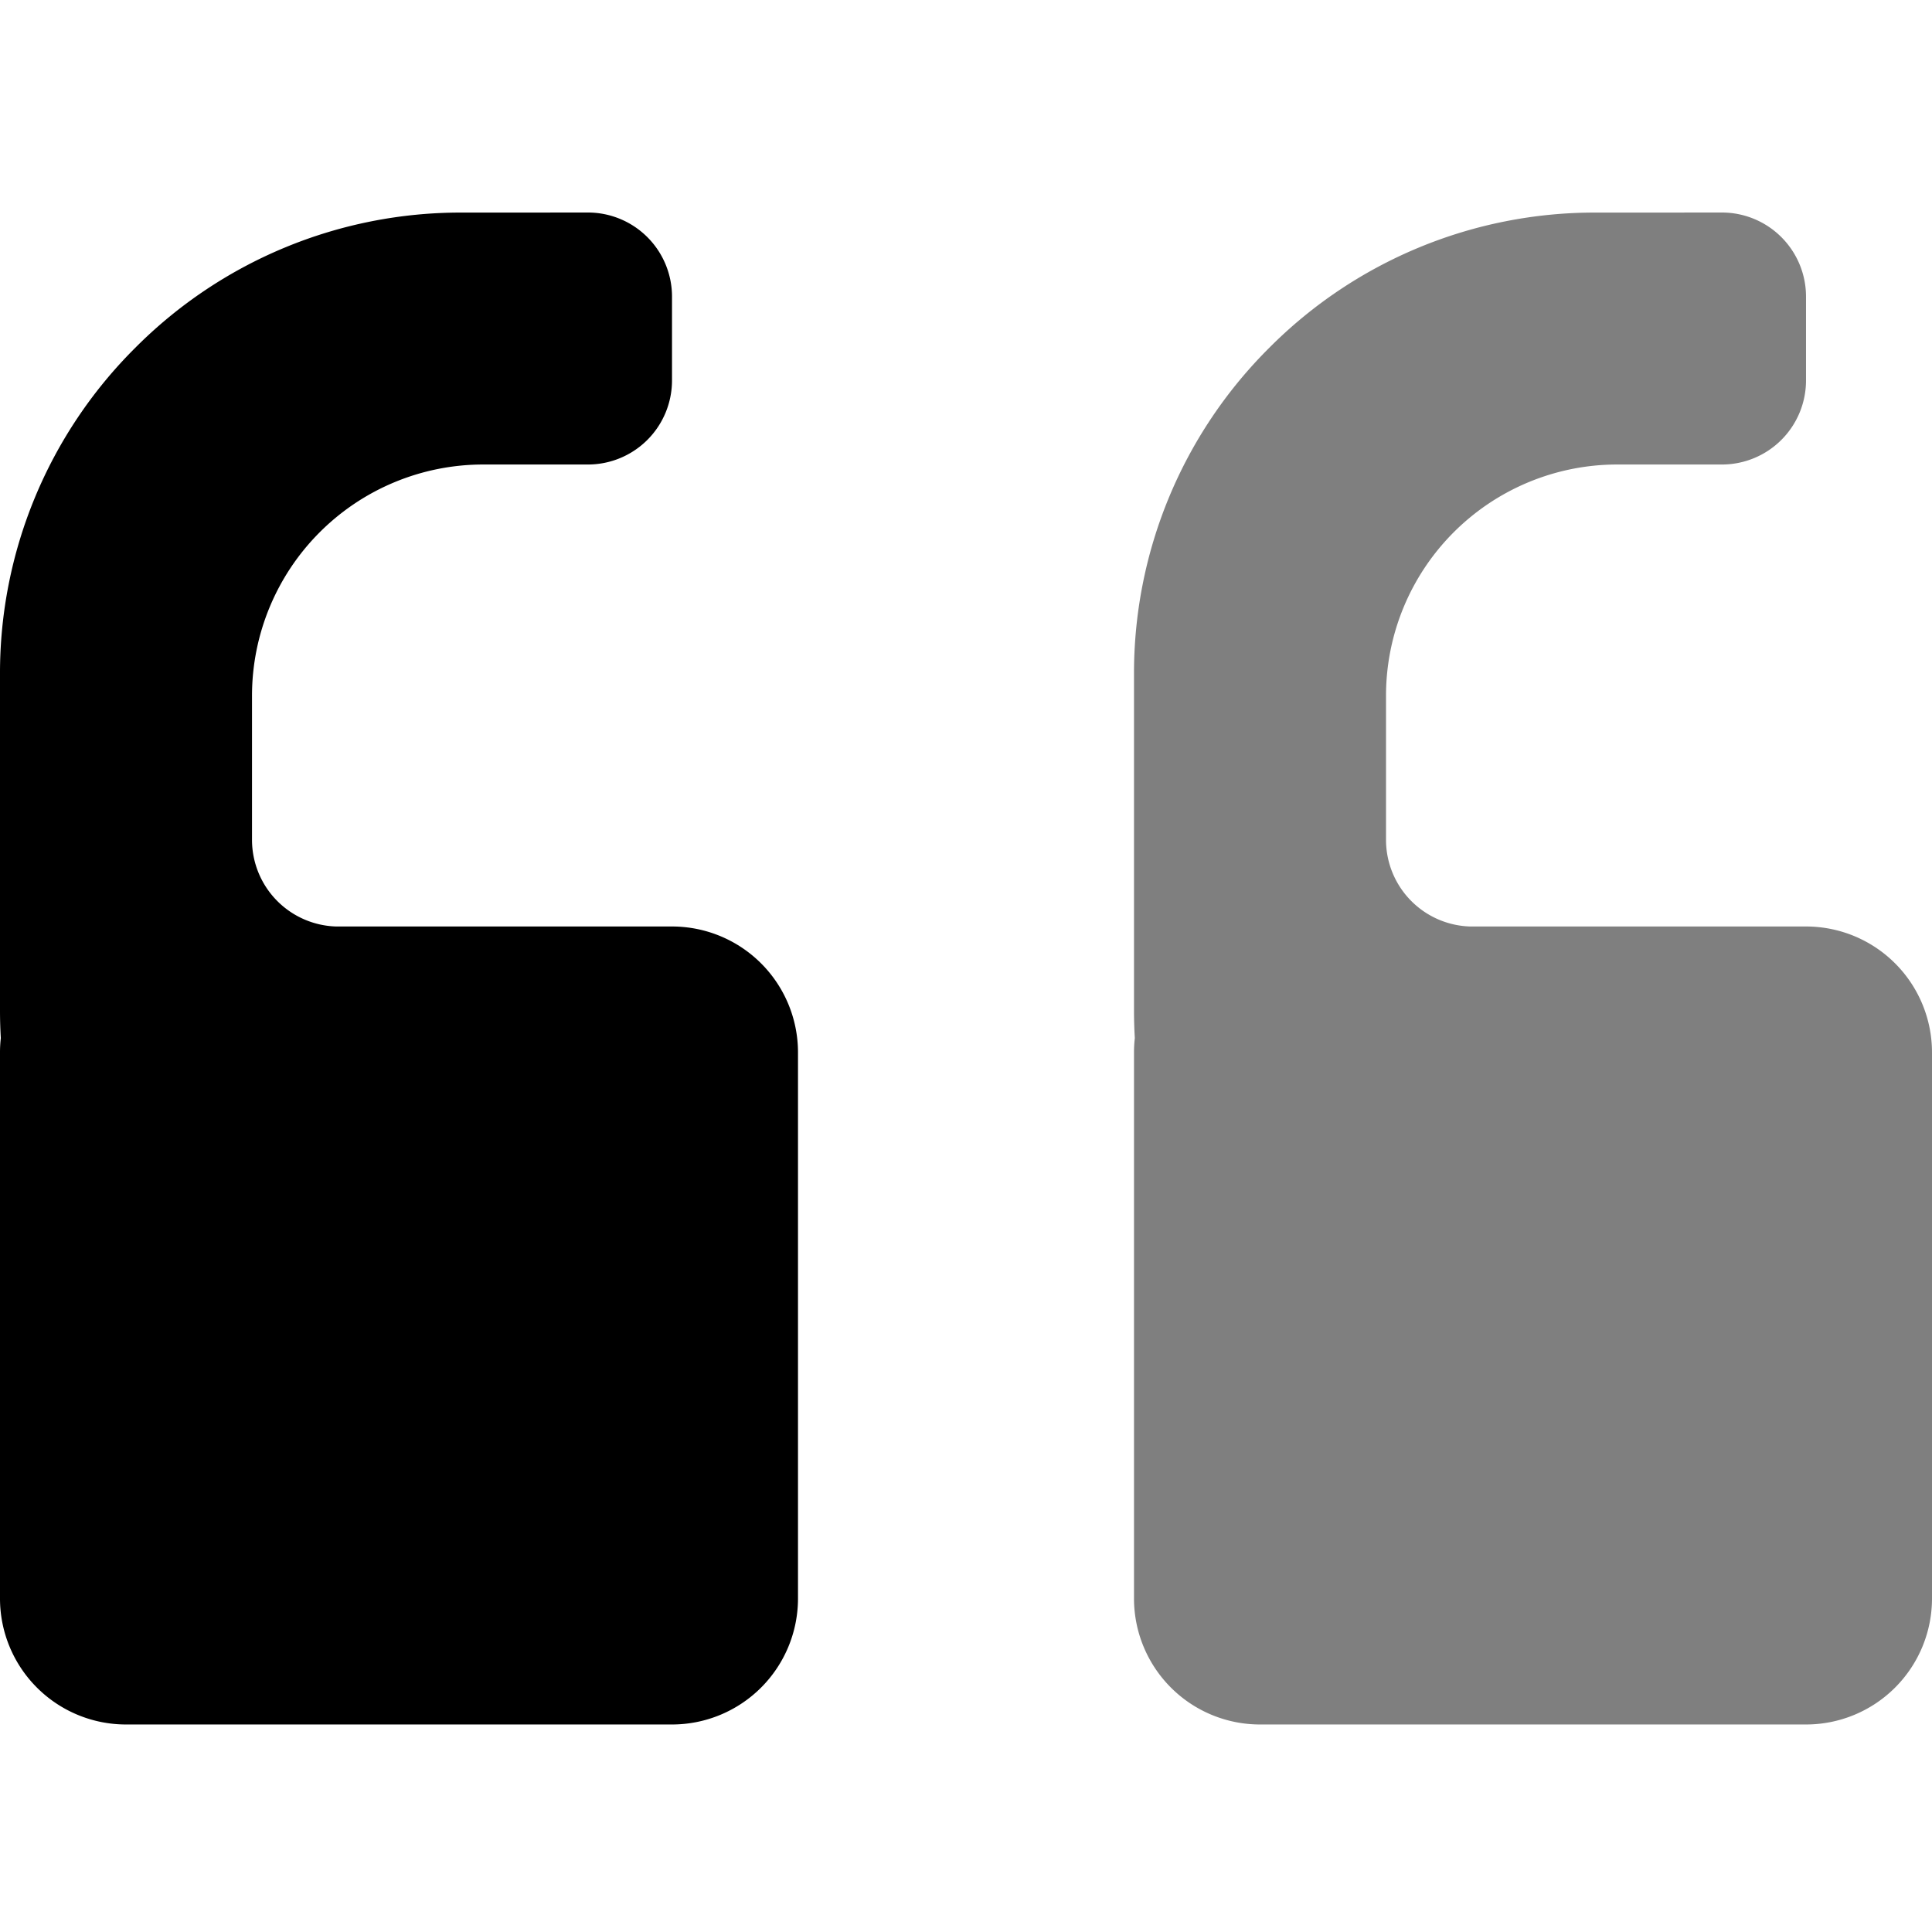 <svg xmlns="http://www.w3.org/2000/svg" xmlns:xlink="http://www.w3.org/1999/xlink" width="100" height="100" viewBox="0 0 100 100"><defs><clipPath id="b"><rect width="100" height="100"/></clipPath></defs><g id="a" clip-path="url(#b)"><path d="M-2879.132-107.739a4.353,4.353,0,0,1-4.347-4.347v-4.347a4.353,4.353,0,0,1,4.347-4.349h5.436a11.969,11.969,0,0,0,11.956-11.956v-7.474a4.488,4.488,0,0,0-4.352-4.482h-17.387a6.52,6.52,0,0,1-6.521-6.521v-28.26a6.522,6.522,0,0,1,6.521-6.523h28.262a6.522,6.522,0,0,1,6.521,6.523v28.26a6.542,6.542,0,0,1-.042.743q.042.711.042,1.429v17.391a23.746,23.746,0,0,1-7,16.91,23.753,23.753,0,0,1-16.908,7h-2.045c-.043,0-.086,0-.129,0Z" transform="translate(-2790 -96.739) rotate(180)" opacity="0.5"/><path d="M-2879.132-107.739a4.353,4.353,0,0,1-4.347-4.347v-4.347a4.353,4.353,0,0,1,4.347-4.349h5.436a11.969,11.969,0,0,0,11.956-11.956v-7.474a4.488,4.488,0,0,0-4.352-4.482h-17.387a6.52,6.52,0,0,1-6.521-6.521v-28.26a6.522,6.522,0,0,1,6.521-6.523h28.262a6.522,6.522,0,0,1,6.521,6.523v28.26a6.542,6.542,0,0,1-.042.743q.042.711.042,1.429v17.391a23.746,23.746,0,0,1-7,16.91,23.753,23.753,0,0,1-16.908,7h-2.045c-.043,0-.086,0-.129,0Z" transform="translate(-2848.696 -96.739) rotate(180)"/></g></svg>